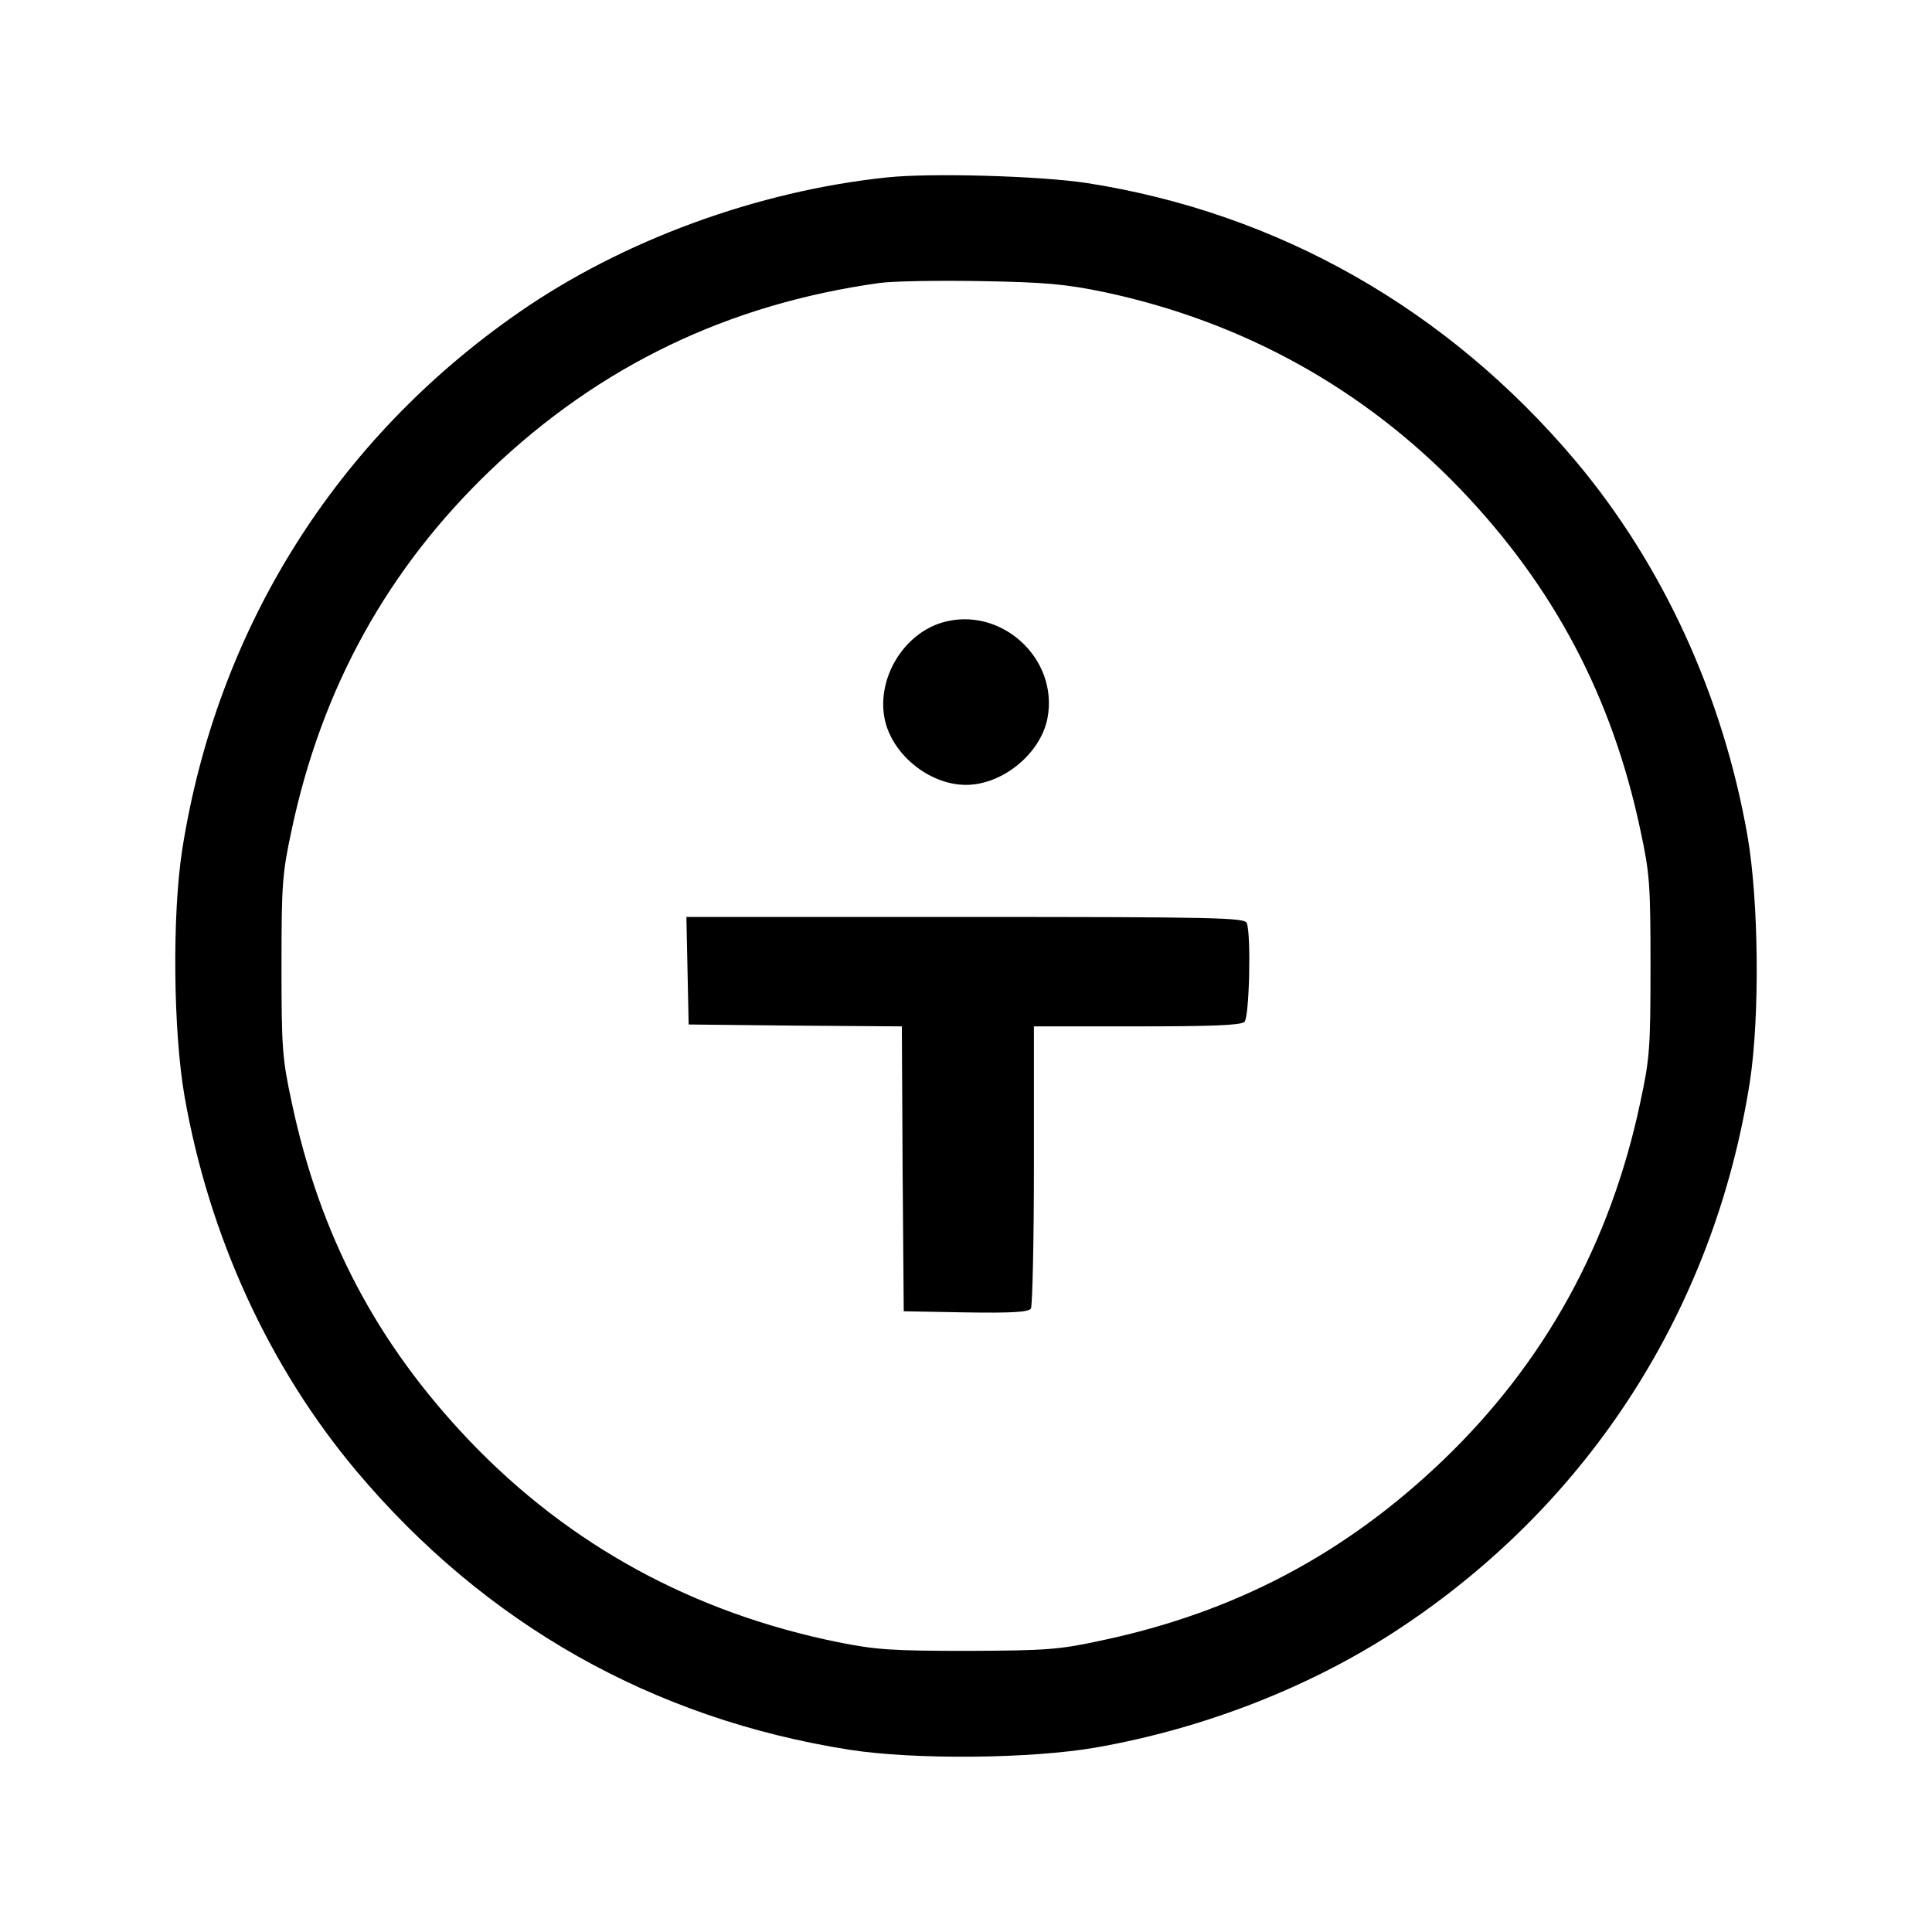 <?xml version="1.0" standalone="no"?>
<!DOCTYPE svg PUBLIC "-//W3C//DTD SVG 20010904//EN"
 "http://www.w3.org/TR/2001/REC-SVG-20010904/DTD/svg10.dtd">
<svg version="1.0" xmlns="http://www.w3.org/2000/svg"
 width="512pt" height="512pt" viewBox="0 0 512 512"
 preserveAspectRatio="xMidYMid meet">
<g transform="translate(0,512) scale(0.1,-0.1)"
fill="#000000" stroke="none">
<path d="M2352 4650 c-345 -36 -702 -167 -977 -358 -486 -337 -800 -839 -892
-1423 -27 -173 -24 -482 6 -654 65 -371 224 -718 456 -994 341 -405 785 -656
1306 -738 173 -27 482 -24 654 6 290 51 575 163 808 318 502 333 830 847 924
1444 27 173 24 482 -6 654 -65 371 -224 718 -456 994 -339 402 -788 657 -1295
736 -125 19 -412 27 -528 15z m574 -304 c367 -78 687 -255 944 -522 248 -259
402 -550 477 -903 25 -116 27 -144 27 -361 0 -217 -2 -245 -27 -361 -79 -374
-254 -691 -523 -949 -259 -248 -550 -402 -903 -477 -115 -25 -146 -27 -356
-28 -202 0 -244 3 -344 23 -384 78 -712 257 -976 533 -247 259 -397 544 -472
898 -25 116 -27 144 -27 361 0 217 2 245 27 361 80 377 255 693 528 954 289
276 629 439 1029 495 36 5 157 7 270 5 172 -3 224 -8 326 -29z"/>
<path d="M2496 3470 c-102 -31 -172 -147 -152 -253 18 -95 118 -177 216 -177
97 0 198 83 216 177 30 159 -125 299 -280 253z"/>
<path d="M1822 2548 l3 -143 282 -3 283 -2 2 -378 3 -377 164 -3 c125 -2 166
1 173 10 4 7 8 178 8 381 l0 367 273 0 c199 0 276 3 285 12 13 13 18 232 6
262 -6 14 -81 16 -745 16 l-740 0 3 -142z"/>
</g>
</svg>
